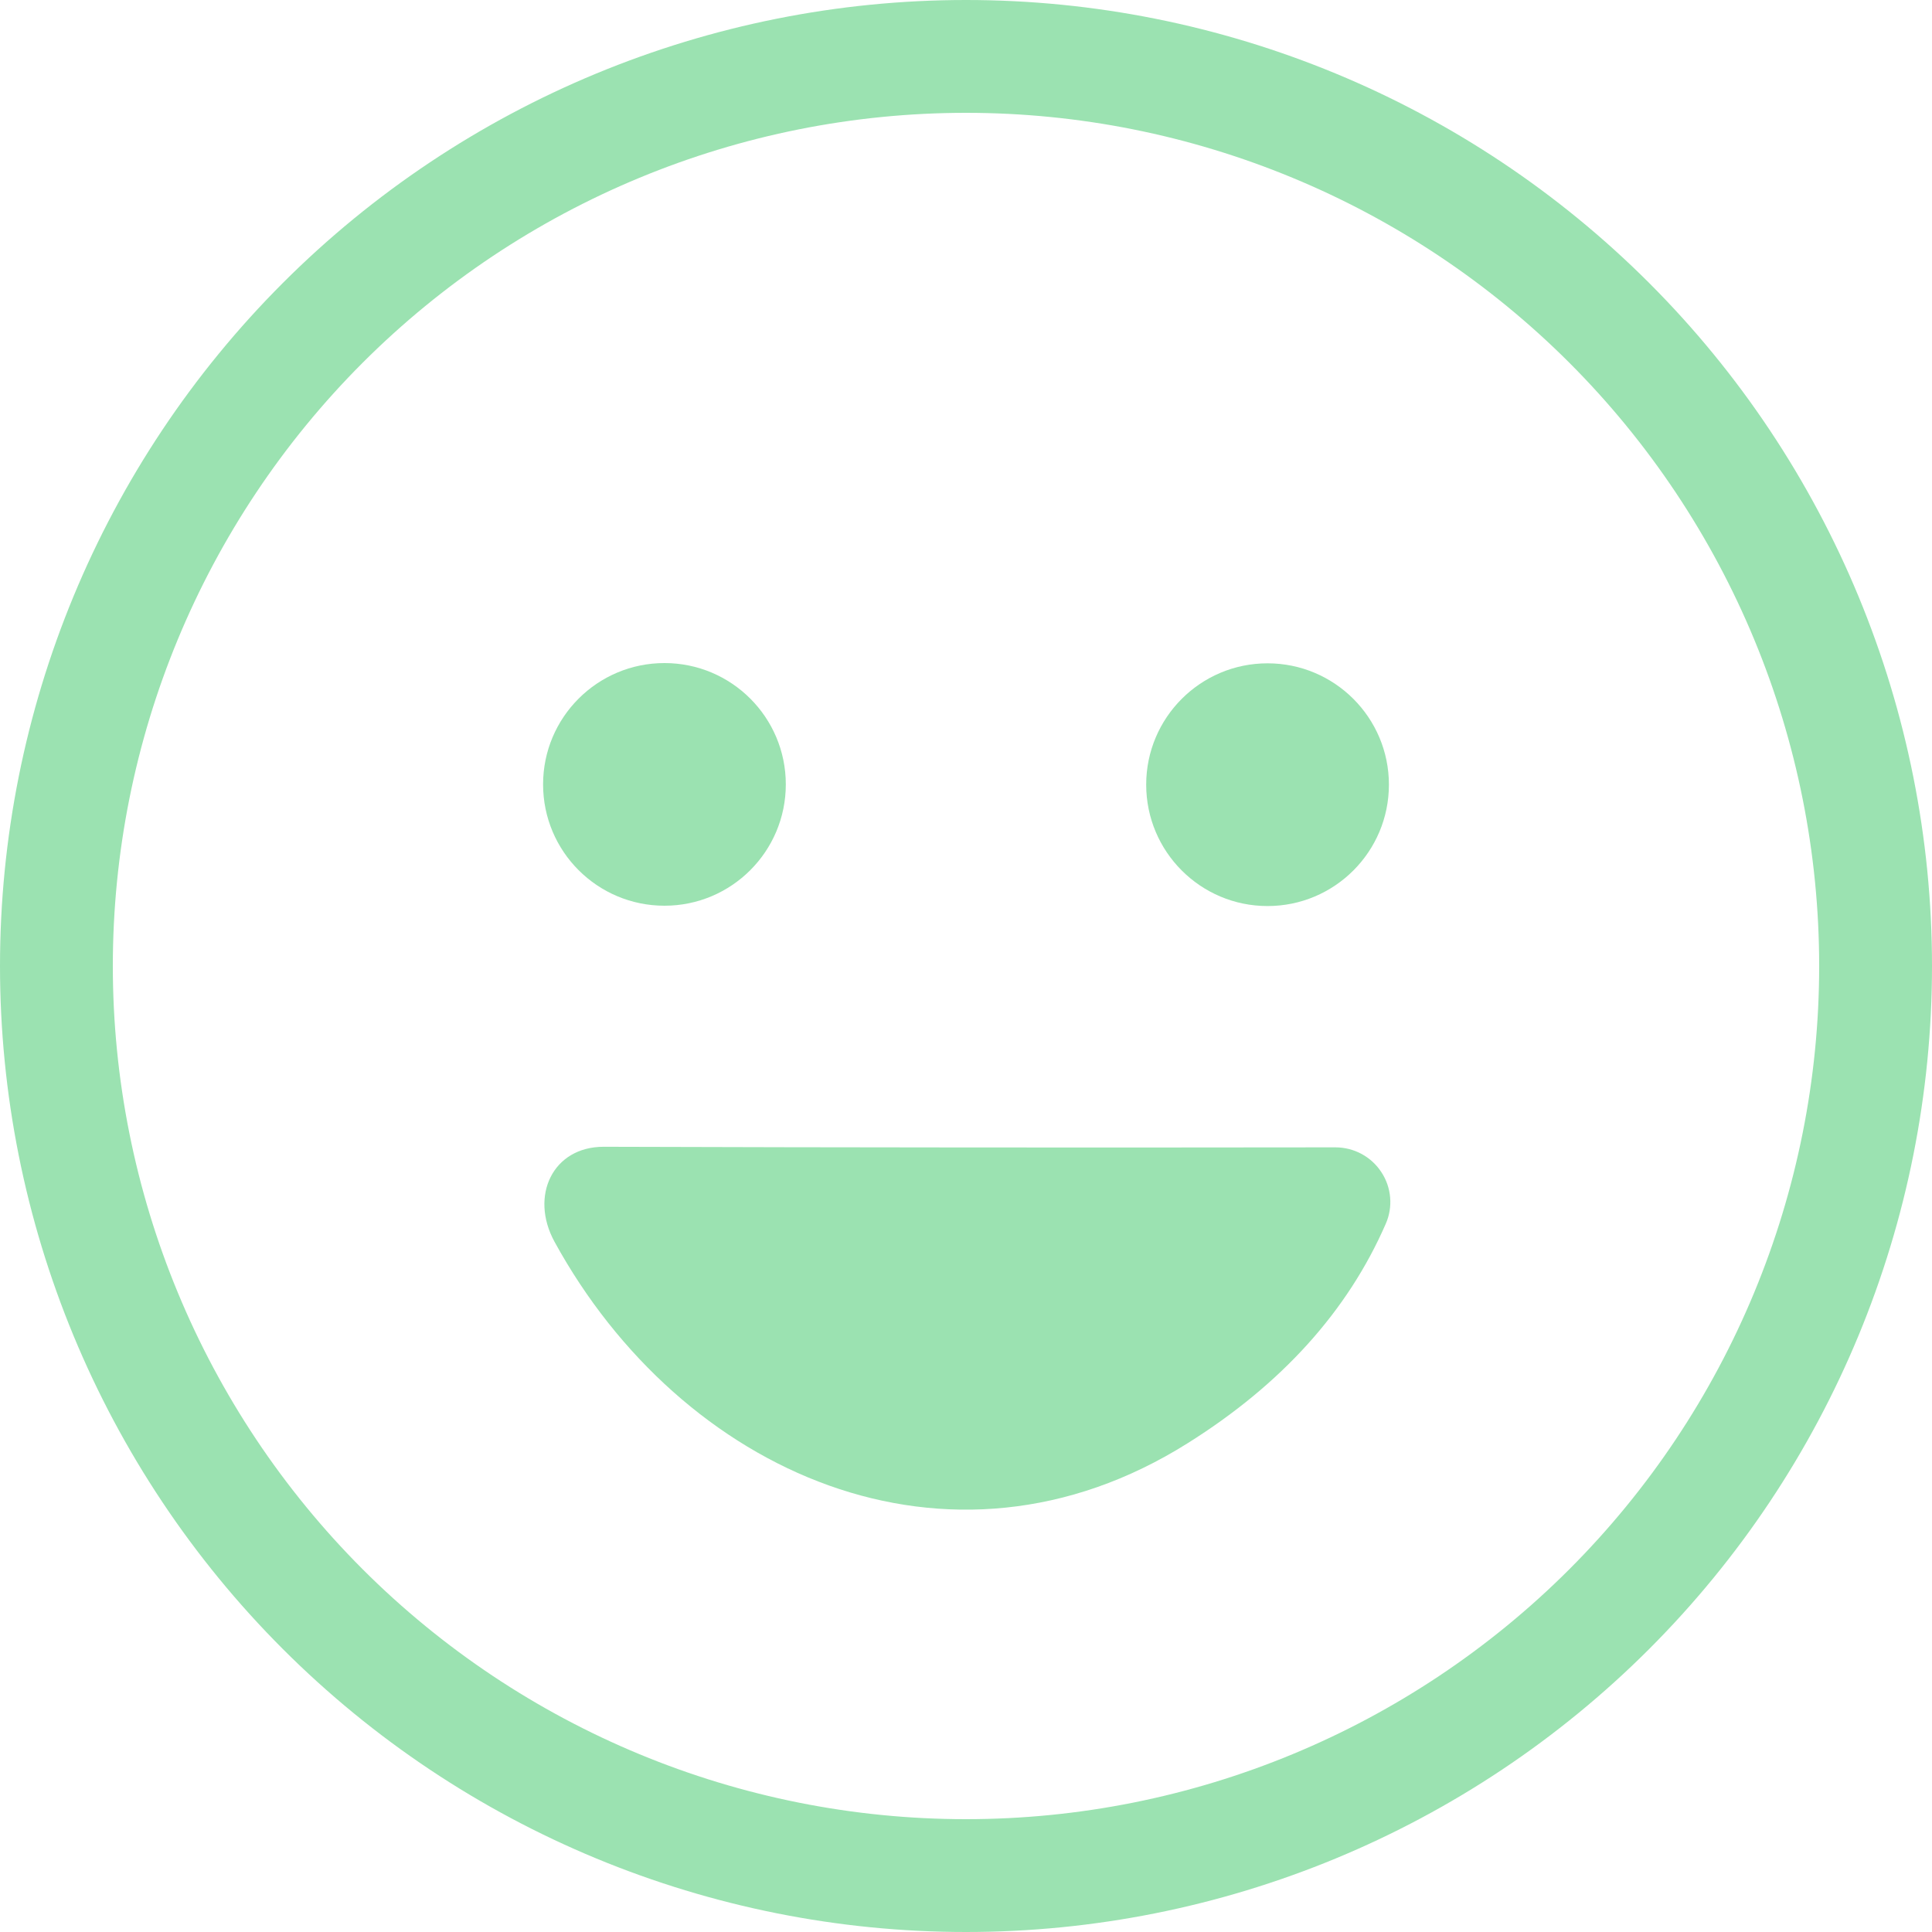 <svg width="30" height="30" viewBox="0 0 30 30" fill="none" xmlns="http://www.w3.org/2000/svg">
<path d="M30 15C30 18.978 28.42 22.794 25.607 25.607C22.794 28.42 18.978 30 15 30C11.022 30 7.206 28.42 4.393 25.607C1.58 22.794 0 18.978 0 15C0 11.022 1.58 7.206 4.393 4.393C7.206 1.58 11.022 0 15 0C18.978 0 22.794 1.58 25.607 4.393C28.42 7.206 30 11.022 30 15ZM28.248 15C28.248 11.486 26.852 8.117 24.368 5.632C21.883 3.148 18.514 1.752 15 1.752C11.486 1.752 8.117 3.148 5.632 5.632C3.148 8.117 1.752 11.486 1.752 15C1.752 18.514 3.148 21.883 5.632 24.368C8.117 26.852 11.486 28.248 15 28.248C18.514 28.248 21.883 26.852 24.368 24.368C26.852 21.883 28.248 18.514 28.248 15Z" fill="#9BE2B1"/>
<path d="M10.318 14.064C11.358 14.064 12.202 13.221 12.202 12.18C12.202 11.139 11.358 10.296 10.318 10.296C9.277 10.296 8.433 11.139 8.433 12.18C8.433 13.221 9.277 14.064 10.318 14.064Z" fill="#9BE2B1"/>
<path d="M19.682 14.069C20.723 14.069 21.567 13.225 21.567 12.184C21.567 11.144 20.723 10.3 19.682 10.3C18.642 10.3 17.798 11.144 17.798 12.184C17.798 13.225 18.642 14.069 19.682 14.069Z" fill="#9BE2B1"/>
<path d="M18.442 22.41C14.731 24.744 10.574 22.869 8.61 19.281C8.222 18.57 8.583 17.807 9.373 17.807C13.198 17.819 16.986 17.821 20.737 17.816C20.878 17.816 21.017 17.851 21.142 17.918C21.266 17.985 21.372 18.082 21.449 18.2C21.527 18.317 21.574 18.453 21.586 18.593C21.598 18.733 21.575 18.874 21.518 19.003C20.927 20.359 19.901 21.495 18.442 22.41Z" fill="#9BE2B1"/>
</svg>
